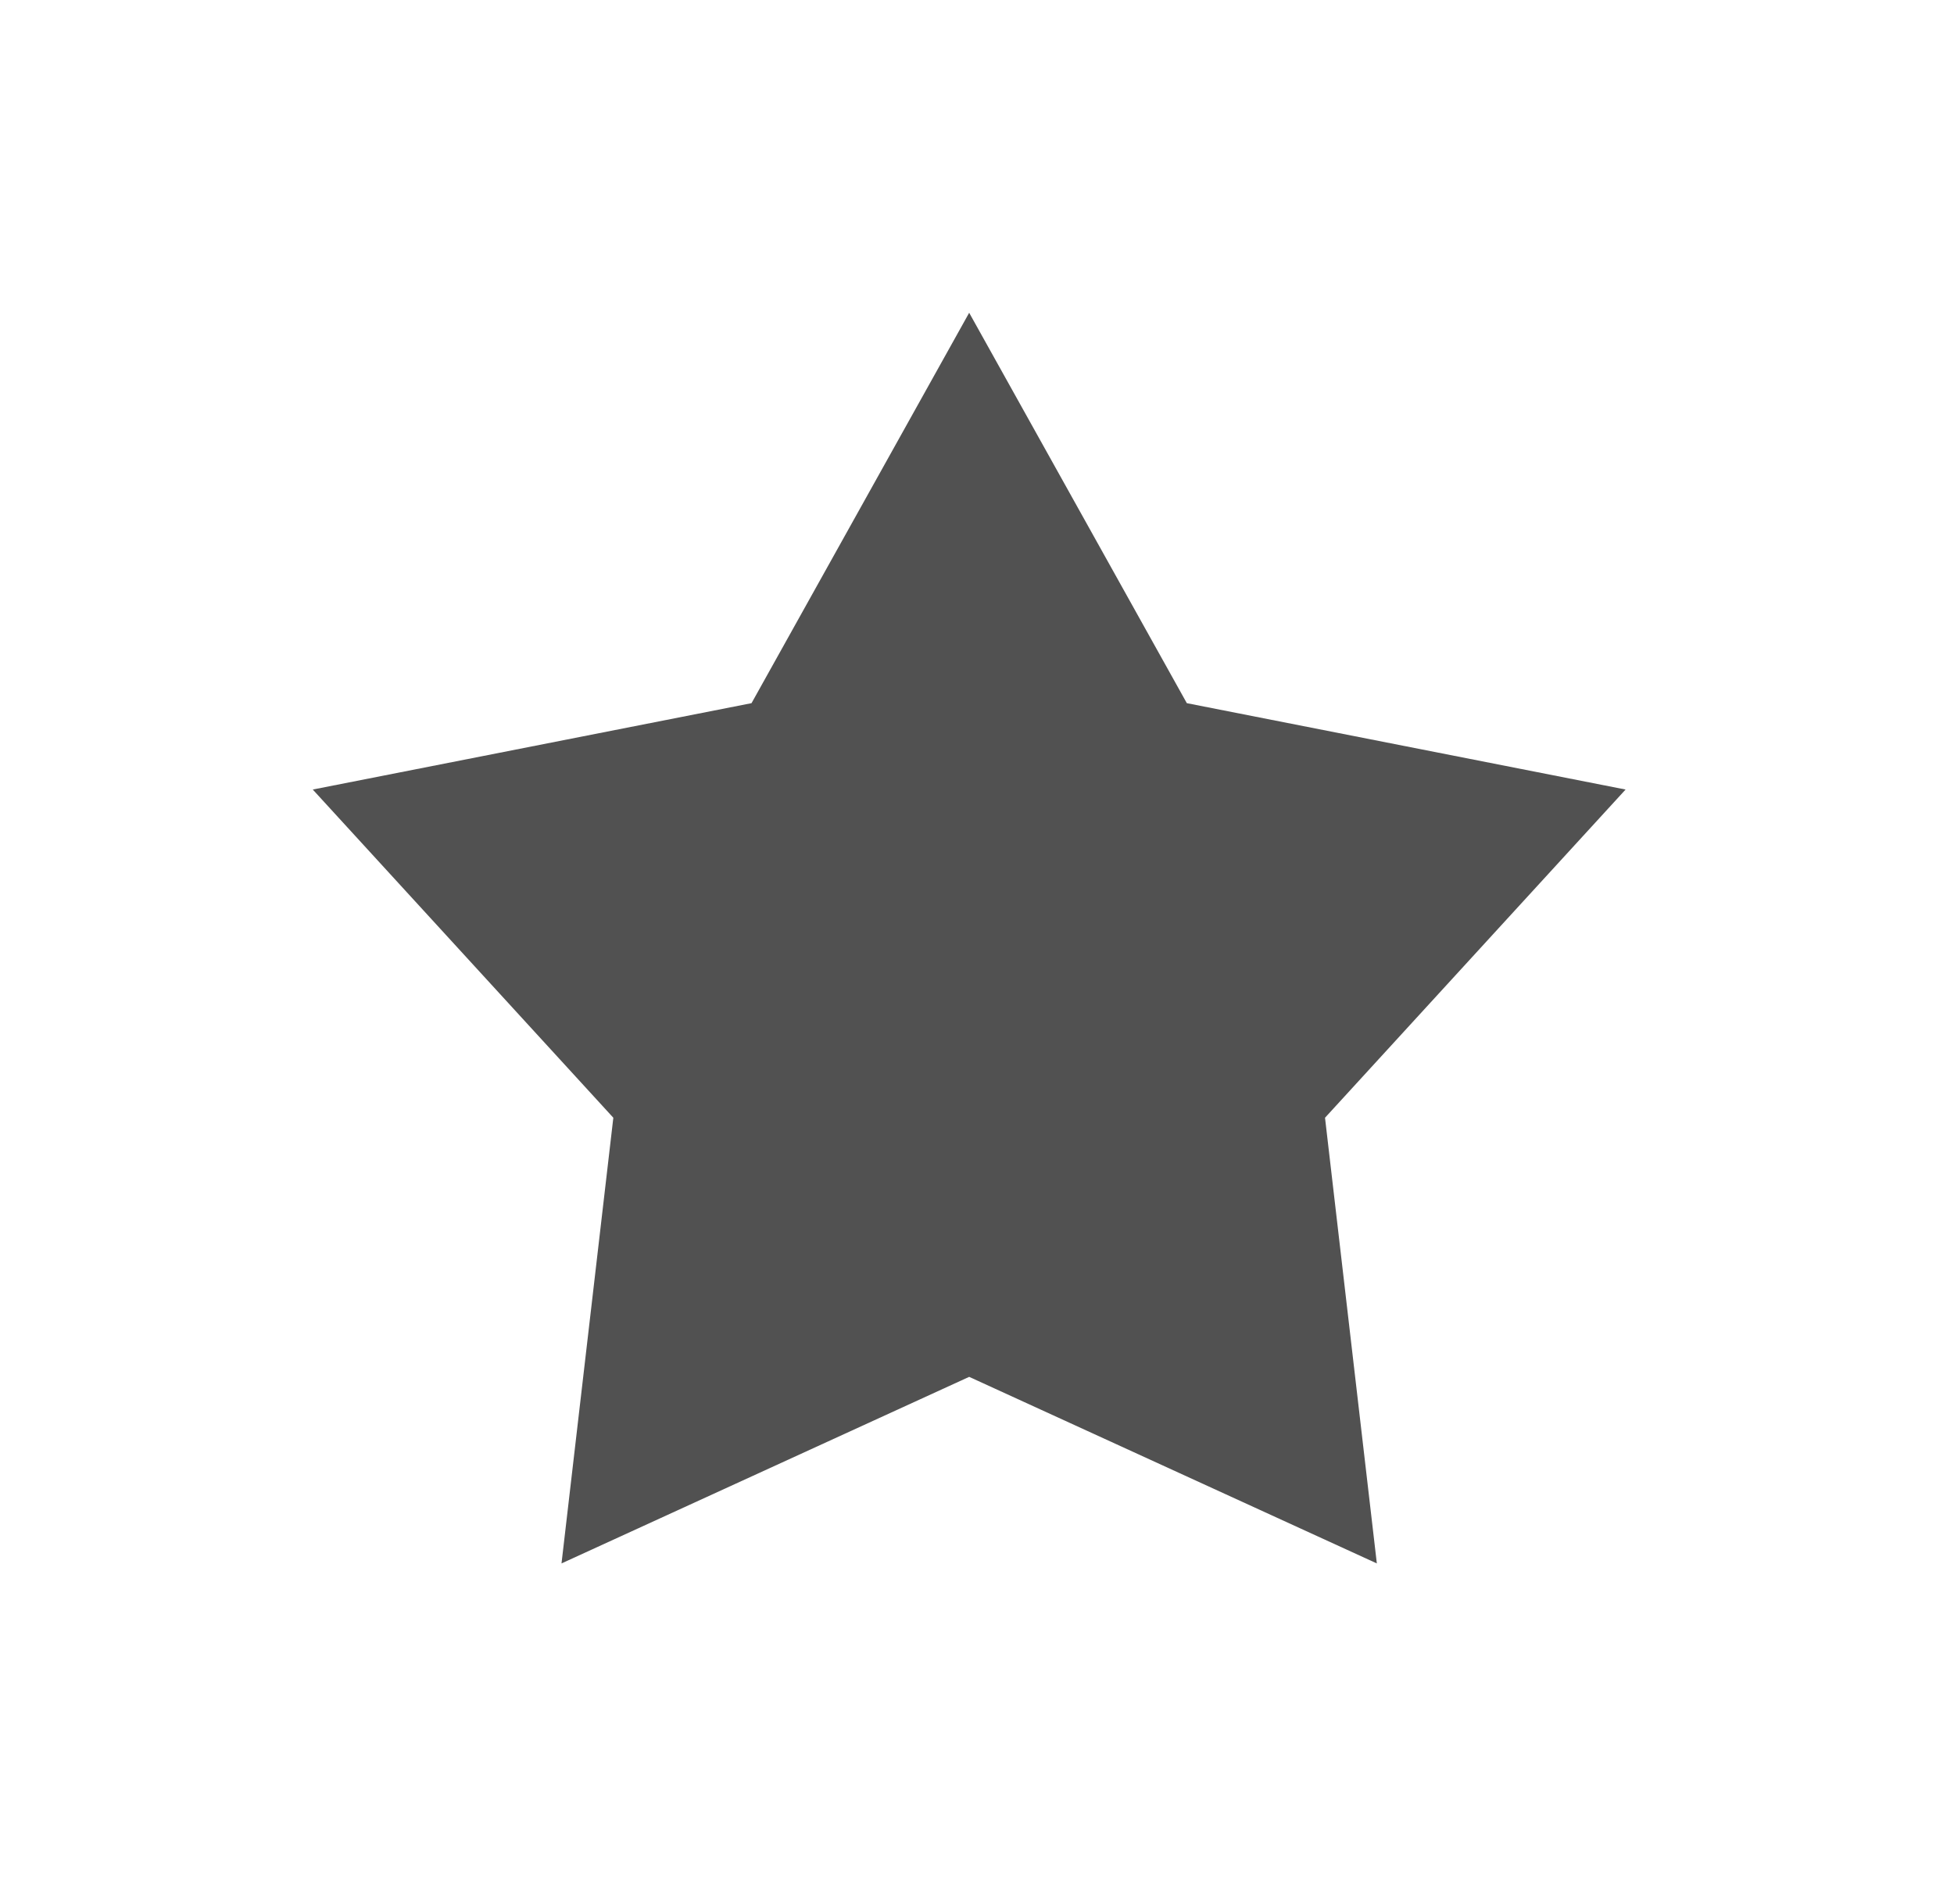 <?xml version="1.0" standalone="no"?><!DOCTYPE svg PUBLIC "-//W3C//DTD SVG 1.1//EN" "http://www.w3.org/Graphics/SVG/1.1/DTD/svg11.dtd"><svg t="1555049012806" class="icon" style="" viewBox="0 0 1051 1024" version="1.1" xmlns="http://www.w3.org/2000/svg" p-id="1963" xmlns:xlink="http://www.w3.org/1999/xlink" width="205.273" height="200"><defs><style type="text/css"></style></defs><path d="M521.291 740.562L302.02 840.907l27.873-239.712L168.227 424.663l235.995-46.456L521.291 168.227l117.069 209.98L874.355 424.663l-161.666 176.532 27.873 239.712z" fill="#515151" p-id="1964"></path></svg>